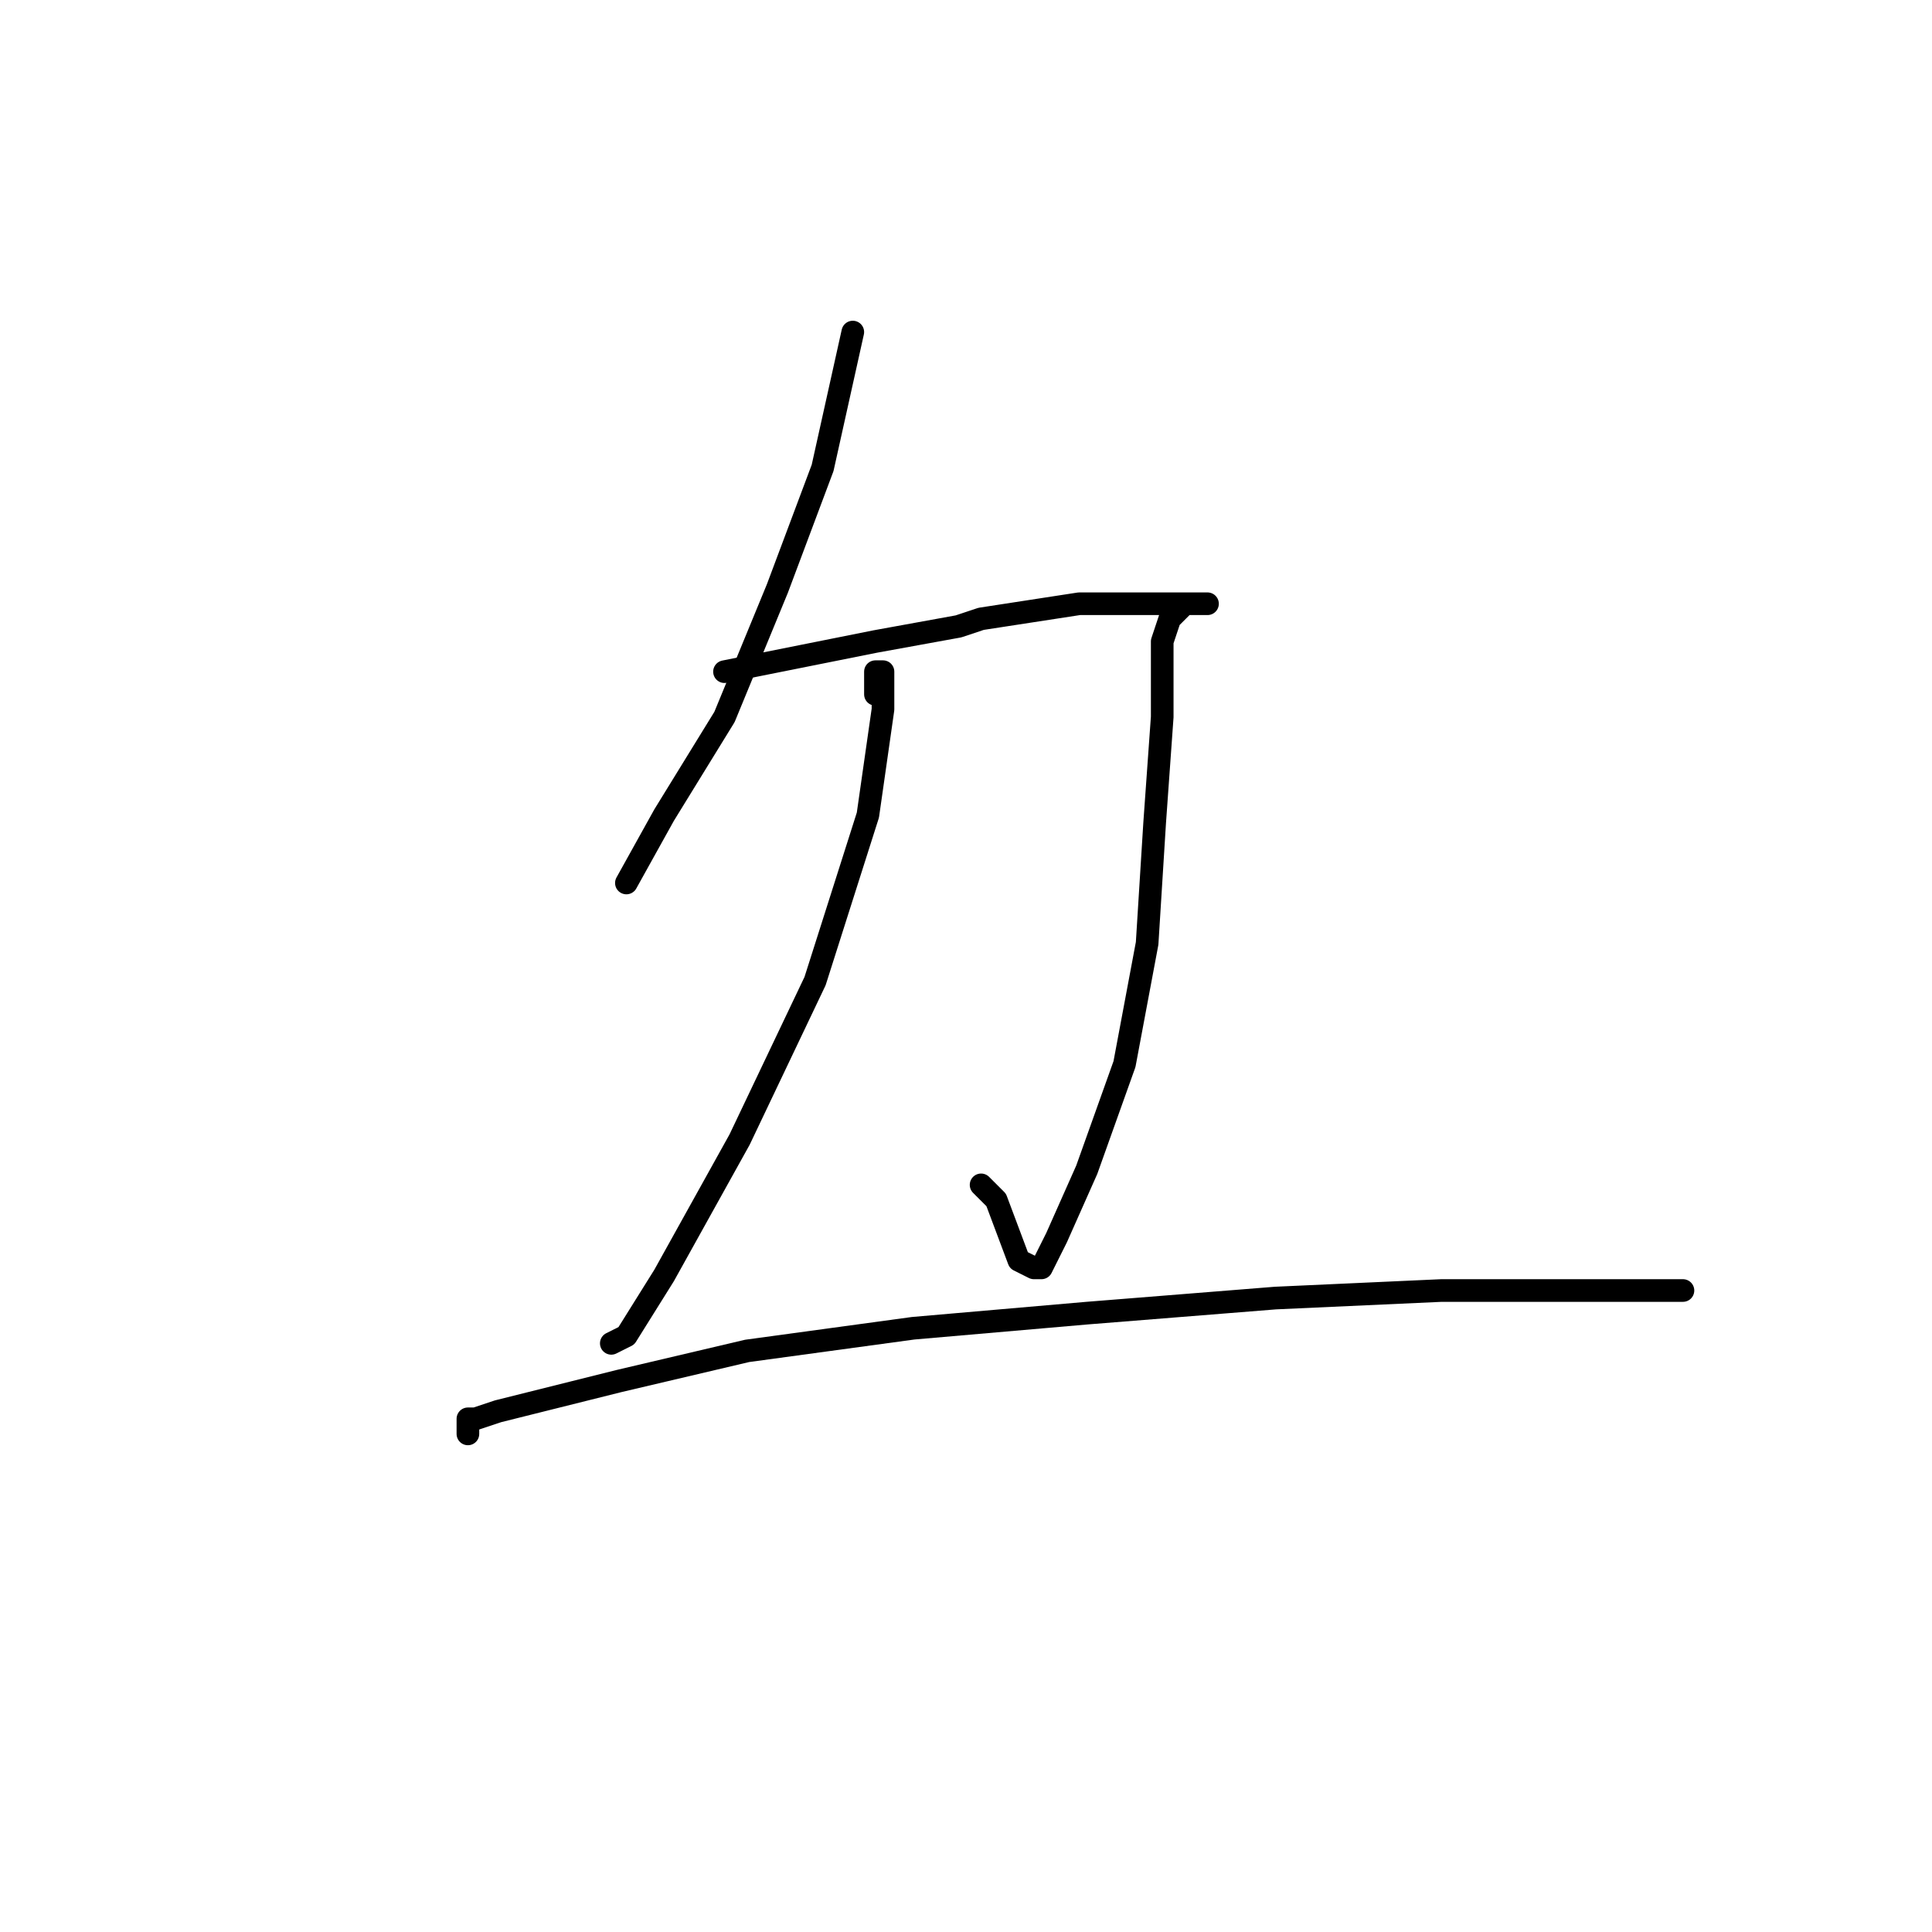 <?xml version="1.0" standalone="no"?>
    <svg width="256" height="256" xmlns="http://www.w3.org/2000/svg" version="1.1">
    <polyline stroke="black" stroke-width="3" stroke-linecap="round" fill="transparent" stroke-linejoin="round" points="113 44 111 53 109 62 103 78 96 95 88 108 83 117 83 117 " />
        <polyline stroke="black" stroke-width="3" stroke-linecap="round" fill="transparent" stroke-linejoin="round" points="96 89 106 87 116 85 127 83 130 82 143 80 153 80 158 80 160 80 158 80 157 80 155 82 154 85 154 86 154 95 153 109 152 125 149 141 144 155 140 164 138 168 137 168 135 167 132 159 130 157 130 157 " />
        <polyline stroke="black" stroke-width="3" stroke-linecap="round" fill="transparent" stroke-linejoin="round" points="116 92 116 91 116 90 116 89 117 89 117 94 115 108 108 130 98 151 88 169 83 177 81 178 81 178 " />
        <polyline stroke="black" stroke-width="3" stroke-linecap="round" fill="transparent" stroke-linejoin="round" points="62 190 62 189 62 188 63 188 66 187 78 184 82 183 99 179 121 176 144 174 169 172 191 171 207 171 217 171 222 171 223 171 223 171 " />
        </svg>